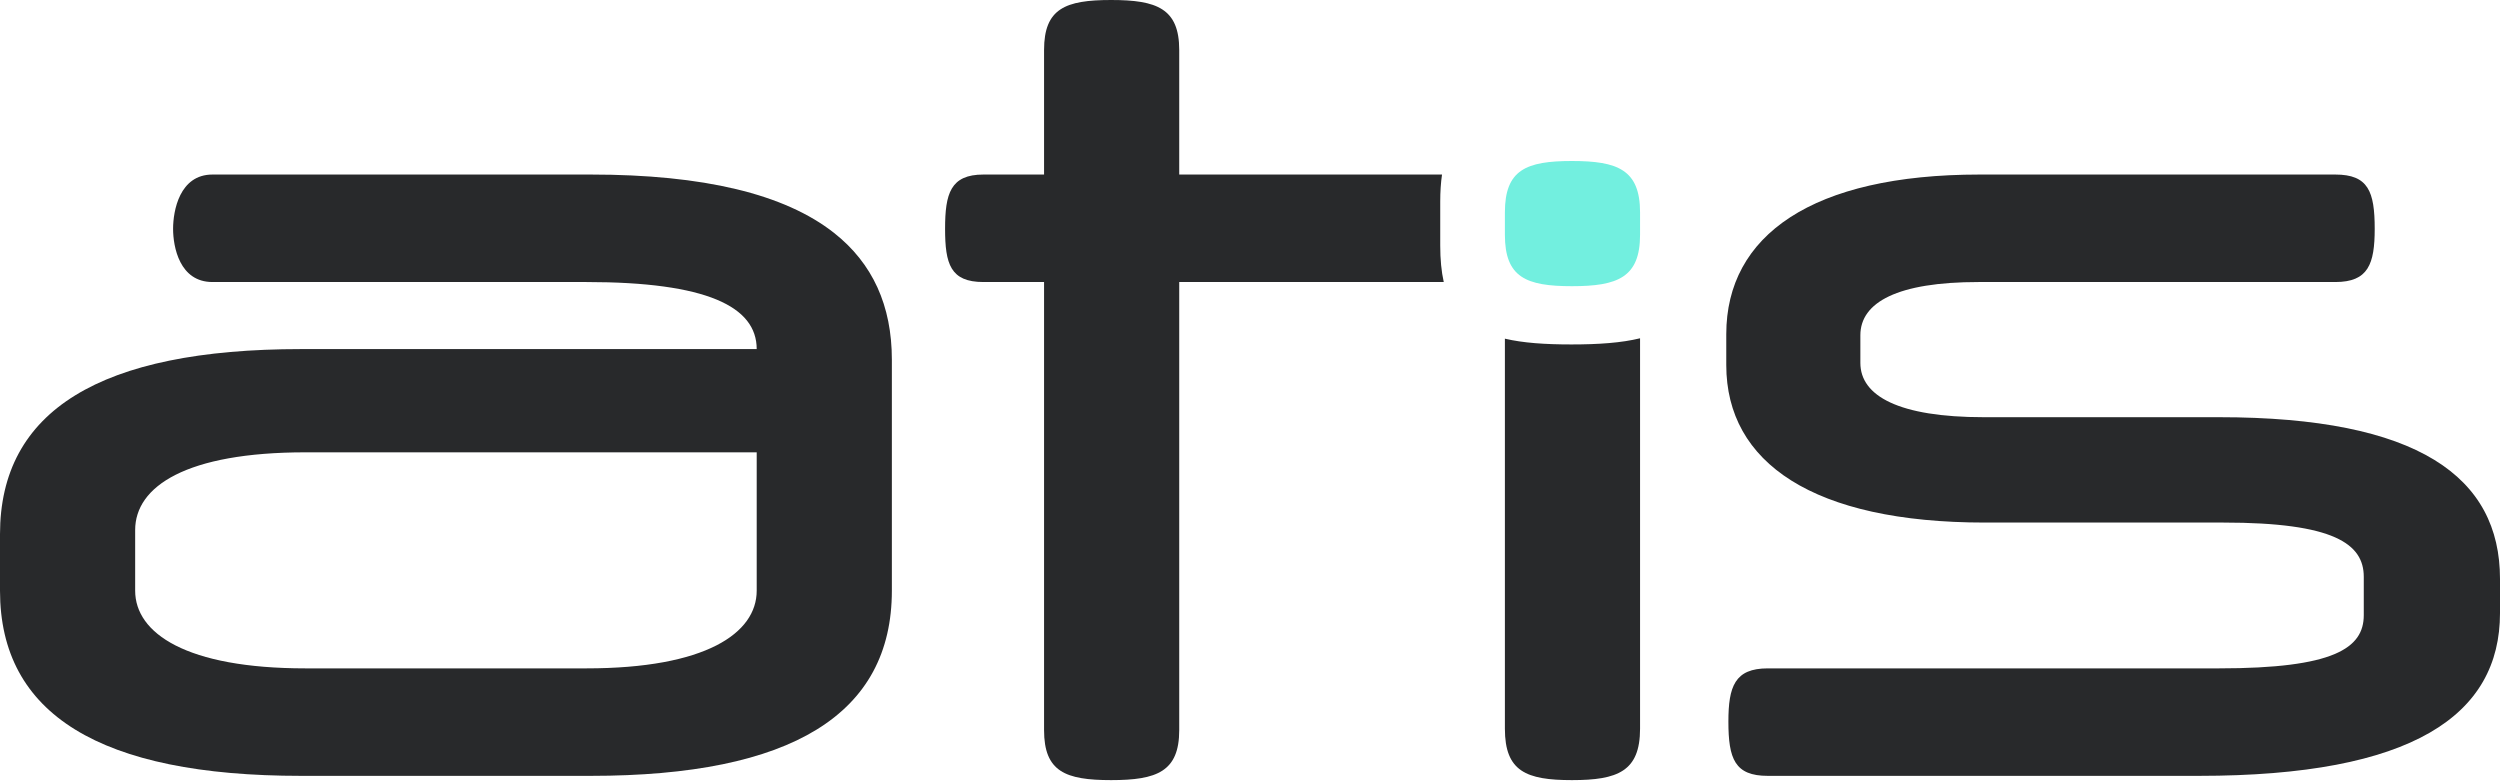 <?xml version="1.0" encoding="UTF-8"?>
<svg width="546px" height="171px" viewBox="0 0 546 171" version="1.1" xmlns="http://www.w3.org/2000/svg" xmlns:xlink="http://www.w3.org/1999/xlink">
    <!-- Generator: Sketch 47.1 (45422) - http://www.bohemiancoding.com/sketch -->
    <title>Group 2</title>
    <desc>Created with Sketch.</desc>
    <defs></defs>
    <g id="Page-1" stroke="none" stroke-width="1" fill="none" fill-rule="evenodd">
        <g id="atis-logo-ver-2" transform="translate(-493, -344)">
            <g id="Group" transform="translate(493, 344)">
                <g id="Group-2">
                    <path d="M129.004,169.448 L65.78,169.448 C21.849,169.448 0,155.967 0,129.004 L0,116.685 C0,89.722 21.849,76.24 65.78,76.24 L165.264,76.24 C165.264,66.943 154.34,61.596 128.074,61.596 L46.403,61.596 C39.198,61.596 37.803,53.888 37.803,49.974 C37.803,46.061 39.198,38.12 46.403,38.12 L129.004,38.12 C153.656,38.12 171.355,42.365 182.141,50.856 C190.576,57.496 194.784,66.732 194.784,78.564 L194.784,129.004 C194.784,155.967 172.935,169.448 129.004,169.448 Z M66.71,145.972 L128.074,145.972 C154.107,145.972 165.264,138.301 165.264,129.004 L165.264,98.787 L66.71,98.787 C40.677,98.787 29.52,106.225 29.52,115.755 L29.52,129.004 C29.52,138.301 40.677,145.972 66.71,145.972 Z" id="Combined-Shape" fill="#28292B"></path>
                    <path d="M314.938,38.12 L257.543,38.12 L257.543,10.925 C257.543,1.86 252.662,0 242.667,0 C232.672,0 228.023,1.86 228.023,10.925 L228.023,38.12 L214.774,38.12 C207.568,38.12 206.406,42.304 206.406,49.974 C206.406,57.645 207.568,61.596 214.774,61.596 L228.023,61.596 L228.023,159.453 C228.023,168.519 232.672,170.378 242.667,170.378 C252.662,170.378 257.543,168.519 257.543,159.453 L257.543,61.596 L315.316,61.596 C314.801,59.307 314.546,56.662 314.546,53.611 L314.546,44.053 C314.546,41.875 314.676,39.903 314.938,38.12 Z" id="Combined-Shape" fill="#28292B"></path>
                    <path d="M358.189,73.881 L358.189,159.15 C358.189,168.467 353.308,170.378 343.313,170.378 C333.318,170.378 328.669,168.467 328.669,159.15 L328.669,73.965 C332.622,74.901 337.455,75.228 343.205,75.228 C349.124,75.228 354.114,74.881 358.189,73.881 Z" id="Combined-Shape" fill="#28292B"></path>
                    <path d="M358.189,46.39 C358.189,37.073 353.308,35.162 343.313,35.162 C333.318,35.162 328.669,37.073 328.669,46.39 L328.669,51.274 C328.669,60.591 333.318,62.503 343.313,62.503 C353.308,62.503 358.189,60.591 358.189,51.274 L358.189,46.39 Z" id="Path" fill="#72EFDF"></path>
                    <path d="M377.017,79.727 C377.017,101.111 396.077,114.128 433.499,114.128 L485.566,114.128 C509.739,114.128 516.248,118.777 516.248,125.982 L516.248,134.35 C516.248,141.556 509.739,145.972 484.636,145.972 L386.082,145.972 C378.876,145.972 377.481,149.923 377.481,157.594 C377.481,165.729 378.876,169.448 386.082,169.448 L480.22,169.448 C526.94,169.448 546,156.199 546,133.885 L546,126.447 C546,104.133 528.102,91.116 484.636,91.116 L433.267,91.116 C414.672,91.116 406.304,86.467 406.304,79.262 L406.304,73.218 C406.304,66.013 414.439,61.596 432.105,61.596 L510.036,61.596 C517.242,61.596 518.636,57.645 518.636,49.974 C518.636,41.839 517.242,38.12 510.036,38.12 L432.337,38.12 C395.844,38.12 377.017,51.369 377.017,72.986 L377.017,79.727 Z" id="Path" fill="#28292B"></path>
                </g>
            </g>
        </g>
    </g>
</svg>